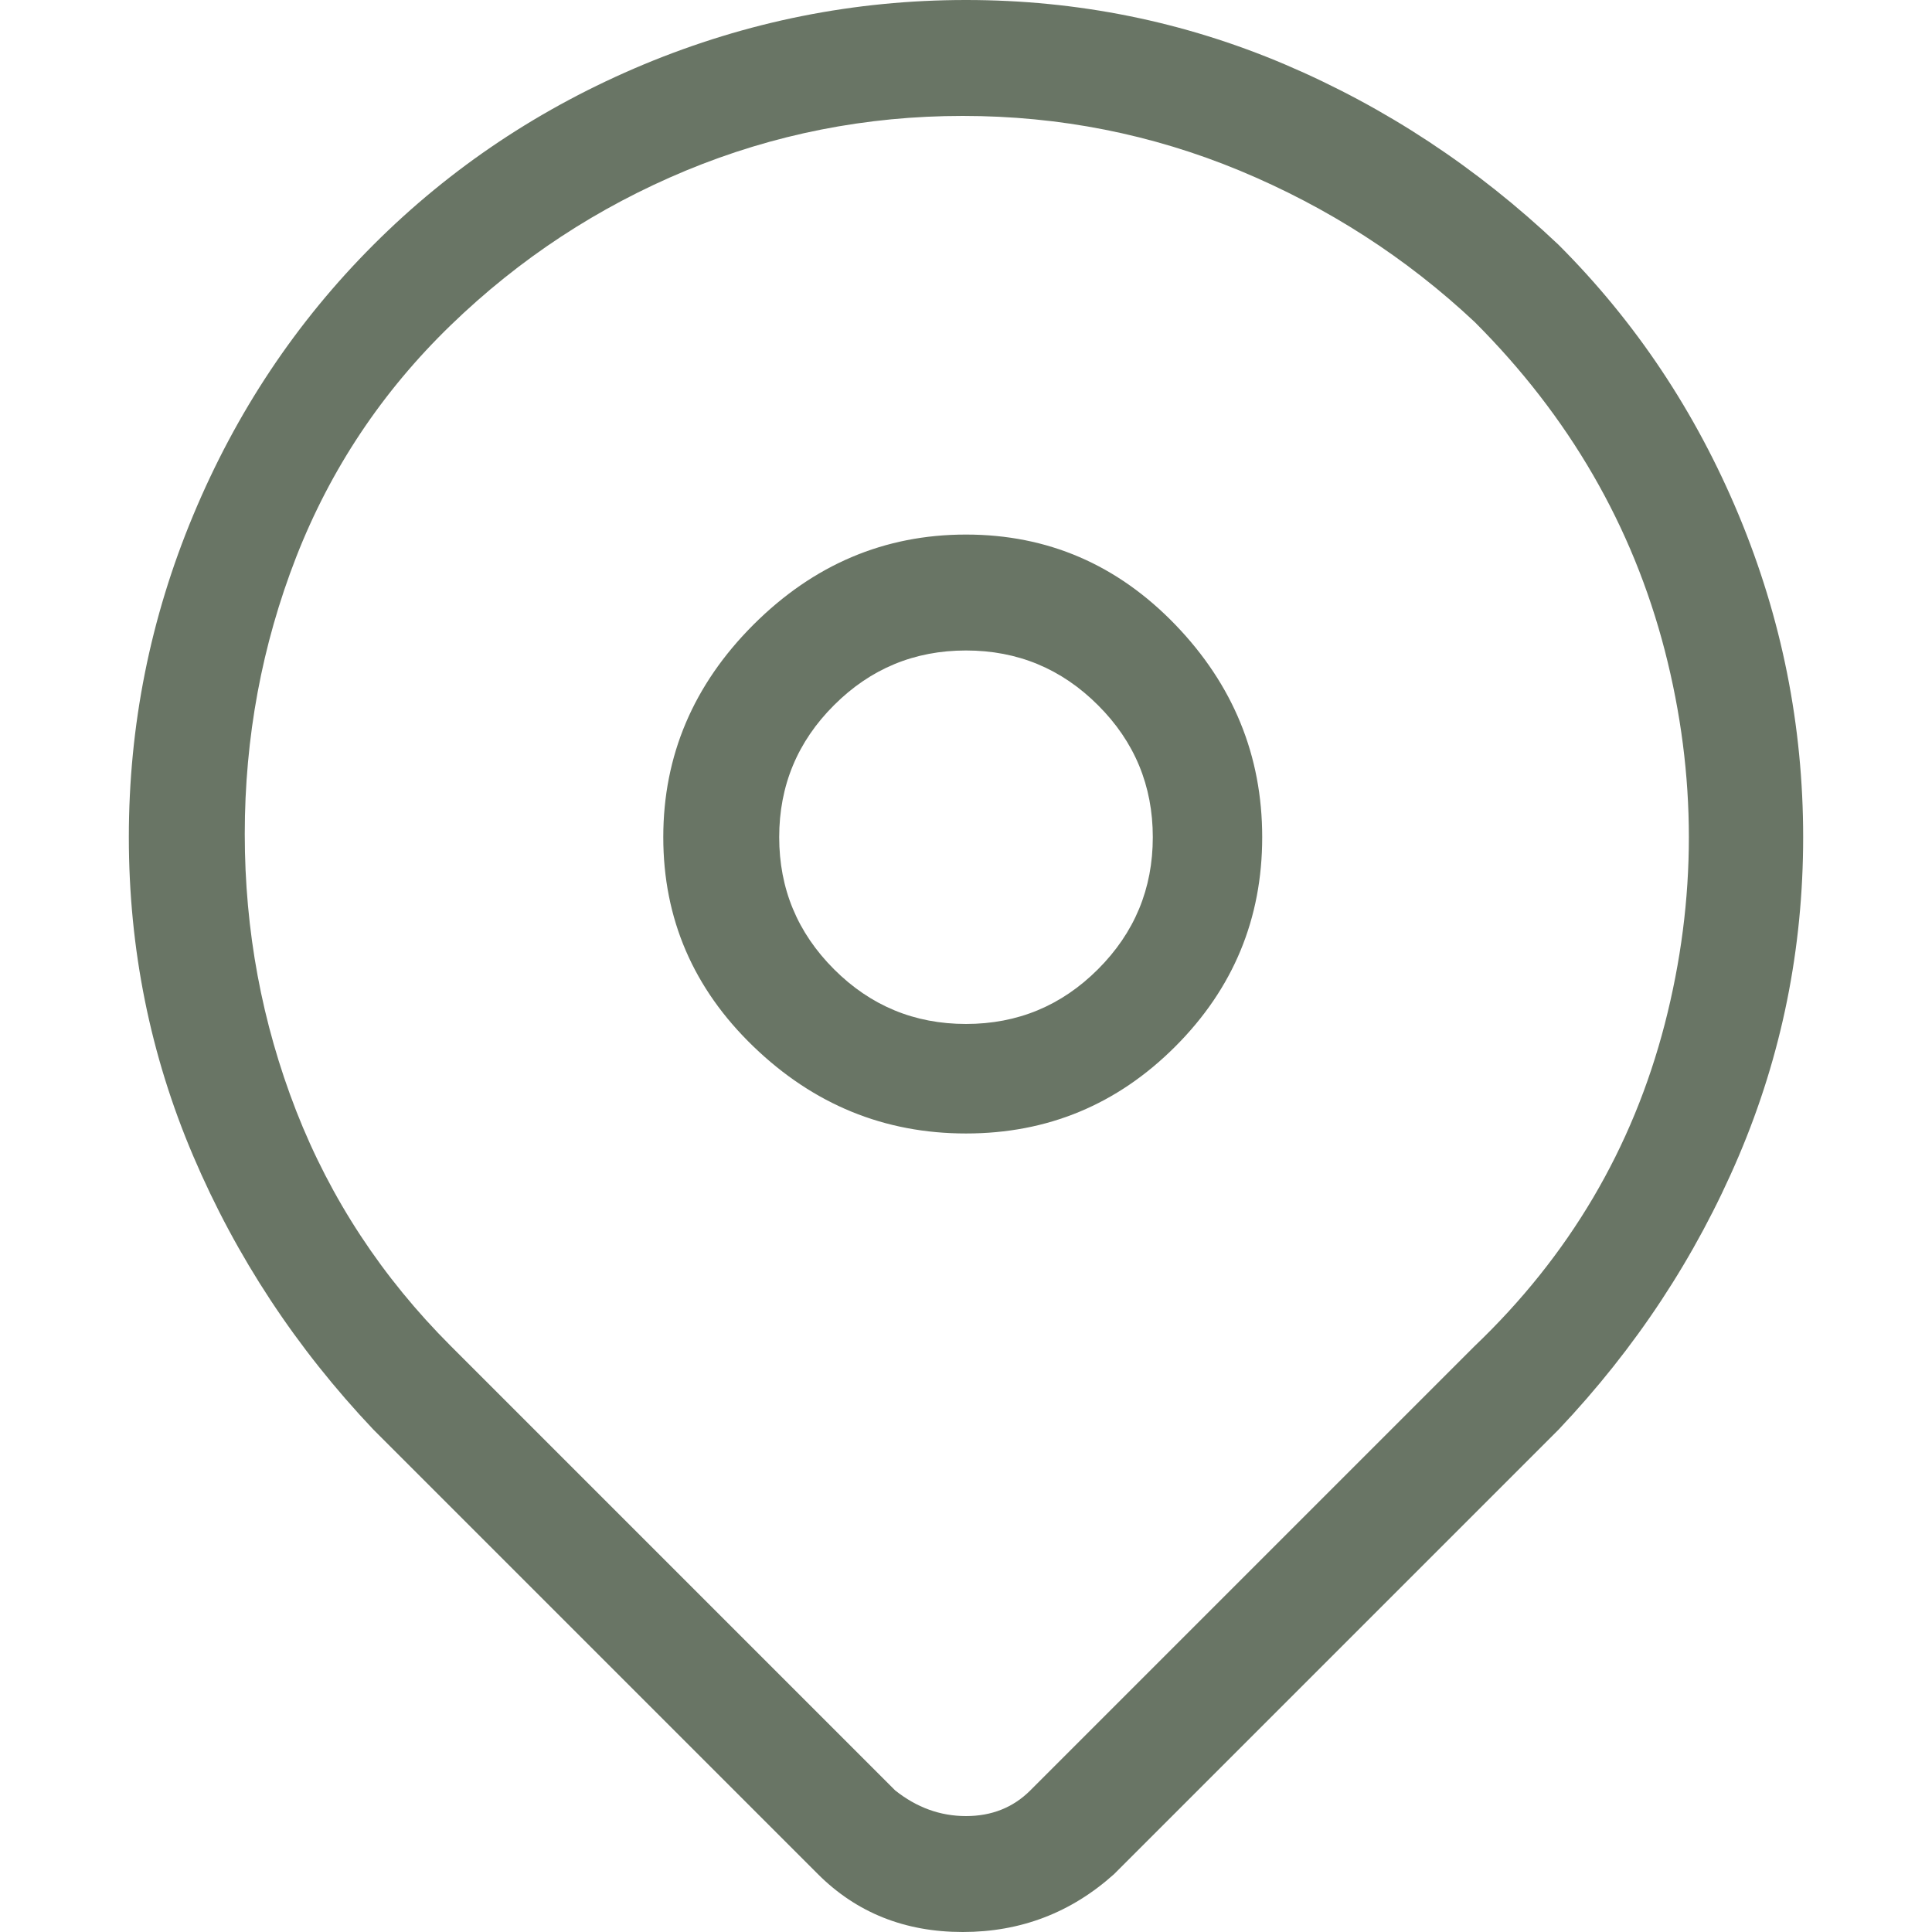 <svg width="16" height="16" viewBox="0 0 16 16" fill="none" xmlns="http://www.w3.org/2000/svg">
<g clip-path="url(#clip0_169_990)">
<path d="M12.907 2.027C12.231 1.387 11.476 0.889 10.64 0.533C9.804 0.178 8.924 -1.90735e-06 8 -1.90735e-06C7.076 -1.90735e-06 6.187 0.178 5.333 0.533C4.48 0.889 3.733 1.387 3.093 2.027C2.453 2.667 1.956 3.413 1.6 4.267C1.244 5.12 1.067 6.009 1.067 6.933C1.067 7.858 1.244 8.738 1.6 9.573C1.956 10.409 2.453 11.164 3.093 11.84L6.773 15.52C7.093 15.84 7.493 16 7.973 16C8.453 16 8.871 15.84 9.227 15.52L12.907 11.84C13.547 11.164 14.044 10.409 14.4 9.573C14.755 8.738 14.933 7.858 14.933 6.933C14.933 6.009 14.755 5.12 14.4 4.267C14.044 3.413 13.547 2.667 12.907 2.027ZM12.213 11.147L8.533 14.827C8.391 14.969 8.213 15.04 8 15.04C7.787 15.04 7.591 14.969 7.413 14.827L3.733 11.147C3.164 10.578 2.738 9.929 2.453 9.2C2.169 8.471 2.027 7.707 2.027 6.907C2.027 6.107 2.169 5.342 2.453 4.613C2.738 3.884 3.164 3.244 3.733 2.693C4.302 2.142 4.951 1.716 5.68 1.413C6.409 1.111 7.173 0.96 7.973 0.96C8.773 0.96 9.538 1.111 10.267 1.413C10.995 1.716 11.644 2.133 12.213 2.667C12.995 3.449 13.52 4.356 13.787 5.387C14.053 6.418 14.053 7.449 13.787 8.48C13.52 9.511 12.995 10.4 12.213 11.147ZM8 4.427C7.324 4.427 6.738 4.676 6.24 5.173C5.742 5.671 5.493 6.258 5.493 6.933C5.493 7.609 5.742 8.187 6.24 8.667C6.738 9.147 7.324 9.387 8 9.387C8.676 9.387 9.253 9.147 9.733 8.667C10.213 8.187 10.453 7.609 10.453 6.933C10.453 6.258 10.213 5.671 9.733 5.173C9.253 4.676 8.676 4.427 8 4.427ZM8 8.48C7.573 8.48 7.209 8.329 6.907 8.027C6.604 7.724 6.453 7.36 6.453 6.933C6.453 6.507 6.604 6.142 6.907 5.84C7.209 5.538 7.573 5.387 8 5.387C8.427 5.387 8.791 5.538 9.093 5.84C9.396 6.142 9.547 6.507 9.547 6.933C9.547 7.36 9.396 7.724 9.093 8.027C8.791 8.329 8.427 8.48 8 8.48Z" fill="#697565"/>
</g>
<defs>
<clipPath id="clip0_169_990">
<rect width="16" height="16" fill="white" transform="matrix(1 0 0 -1 0 16)"/>
</clipPath>
</defs>
</svg>
